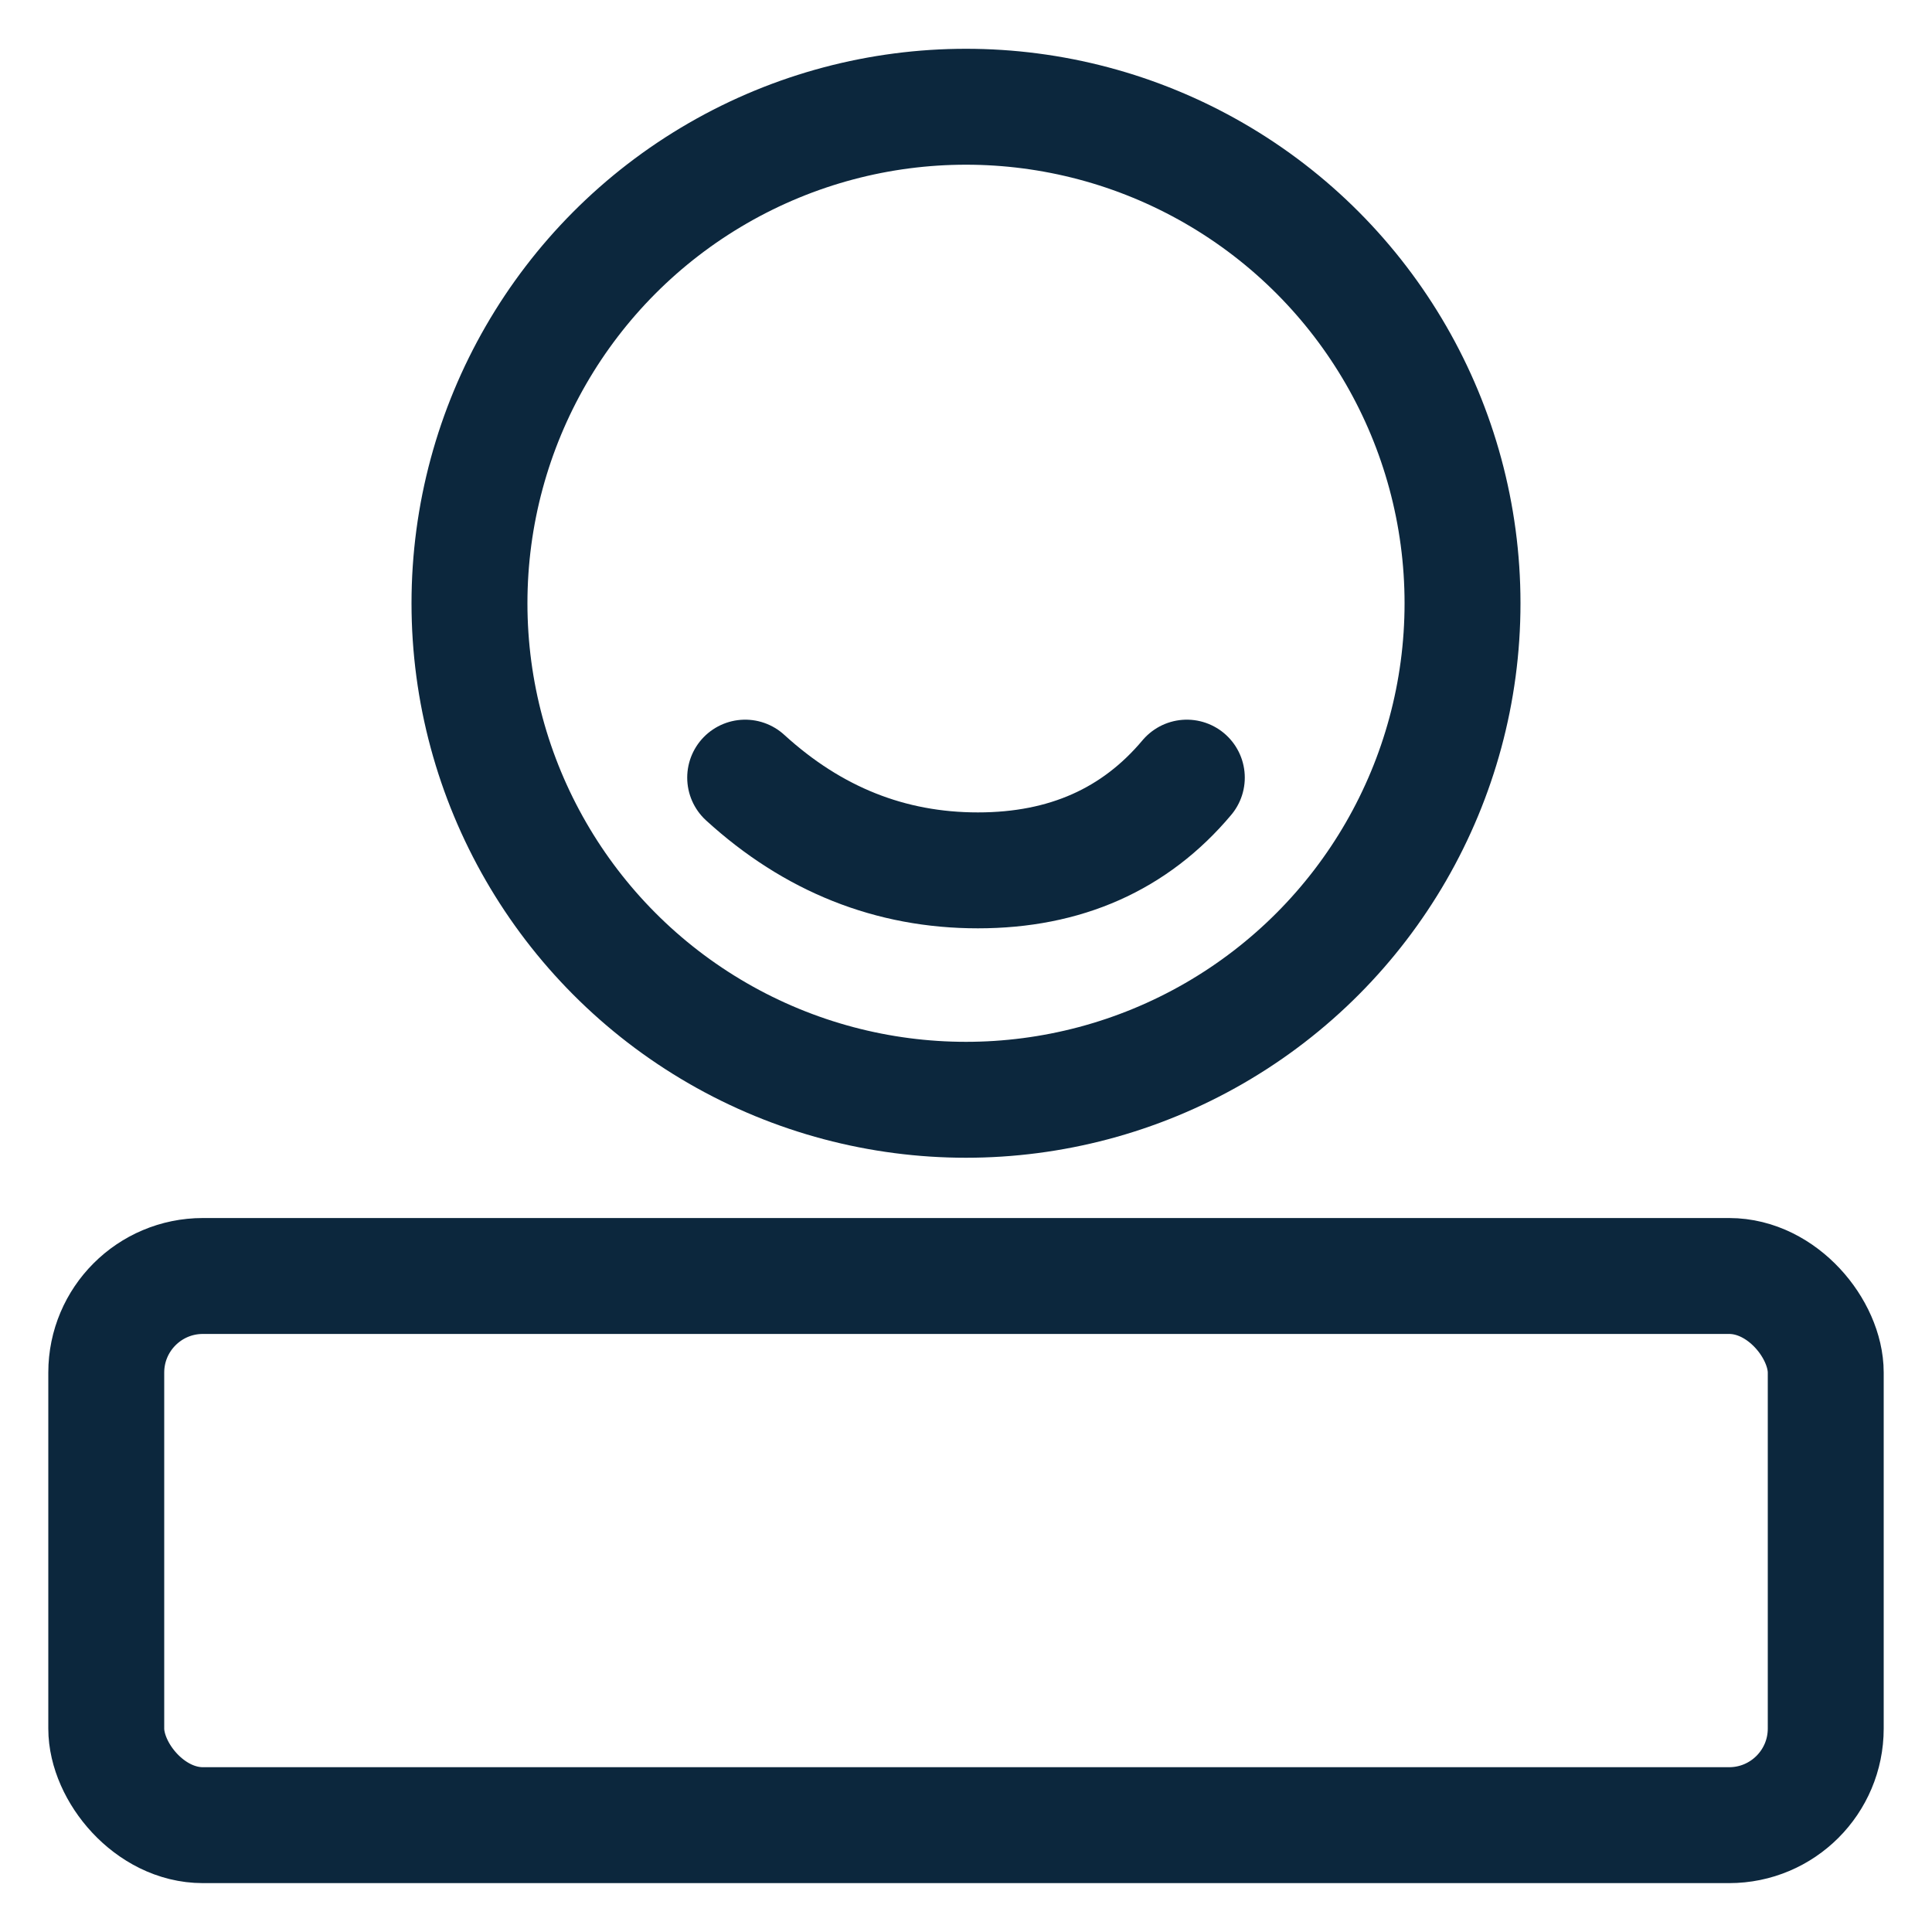 <?xml version="1.0" encoding="UTF-8"?>
<svg xmlns="http://www.w3.org/2000/svg" xmlns:xlink="http://www.w3.org/1999/xlink" width="20px" height="20px" viewBox="0 0 20 20" version="1.1">
  <title>ic_tab_wode</title>
  <g id="页面-1" stroke="none" stroke-width="1" fill="none" fill-rule="evenodd">
    <g id="UI规范一" transform="translate(-330, -1867)" stroke="#0C273D" stroke-width="1.2">
      <g id="ic_tab_wode" transform="translate(330, 1867)">
        <g transform="translate(0.5, 0.505)">
          <circle id="椭圆形" cx="9.5" cy="5.74" r="5.14"></circle>
          <path d="M7.214,7.545 C7.915,8.185 8.718,8.505 9.623,8.505 C10.527,8.505 11.248,8.185 11.786,7.545" id="路径-2" stroke-linecap="round" stroke-linejoin="round"></path>
          <rect id="矩形" x="0.6" y="12.704" width="17.8" height="5.685" rx="1"></rect>
        </g>
      </g>
    </g>
  </g>
</svg>
